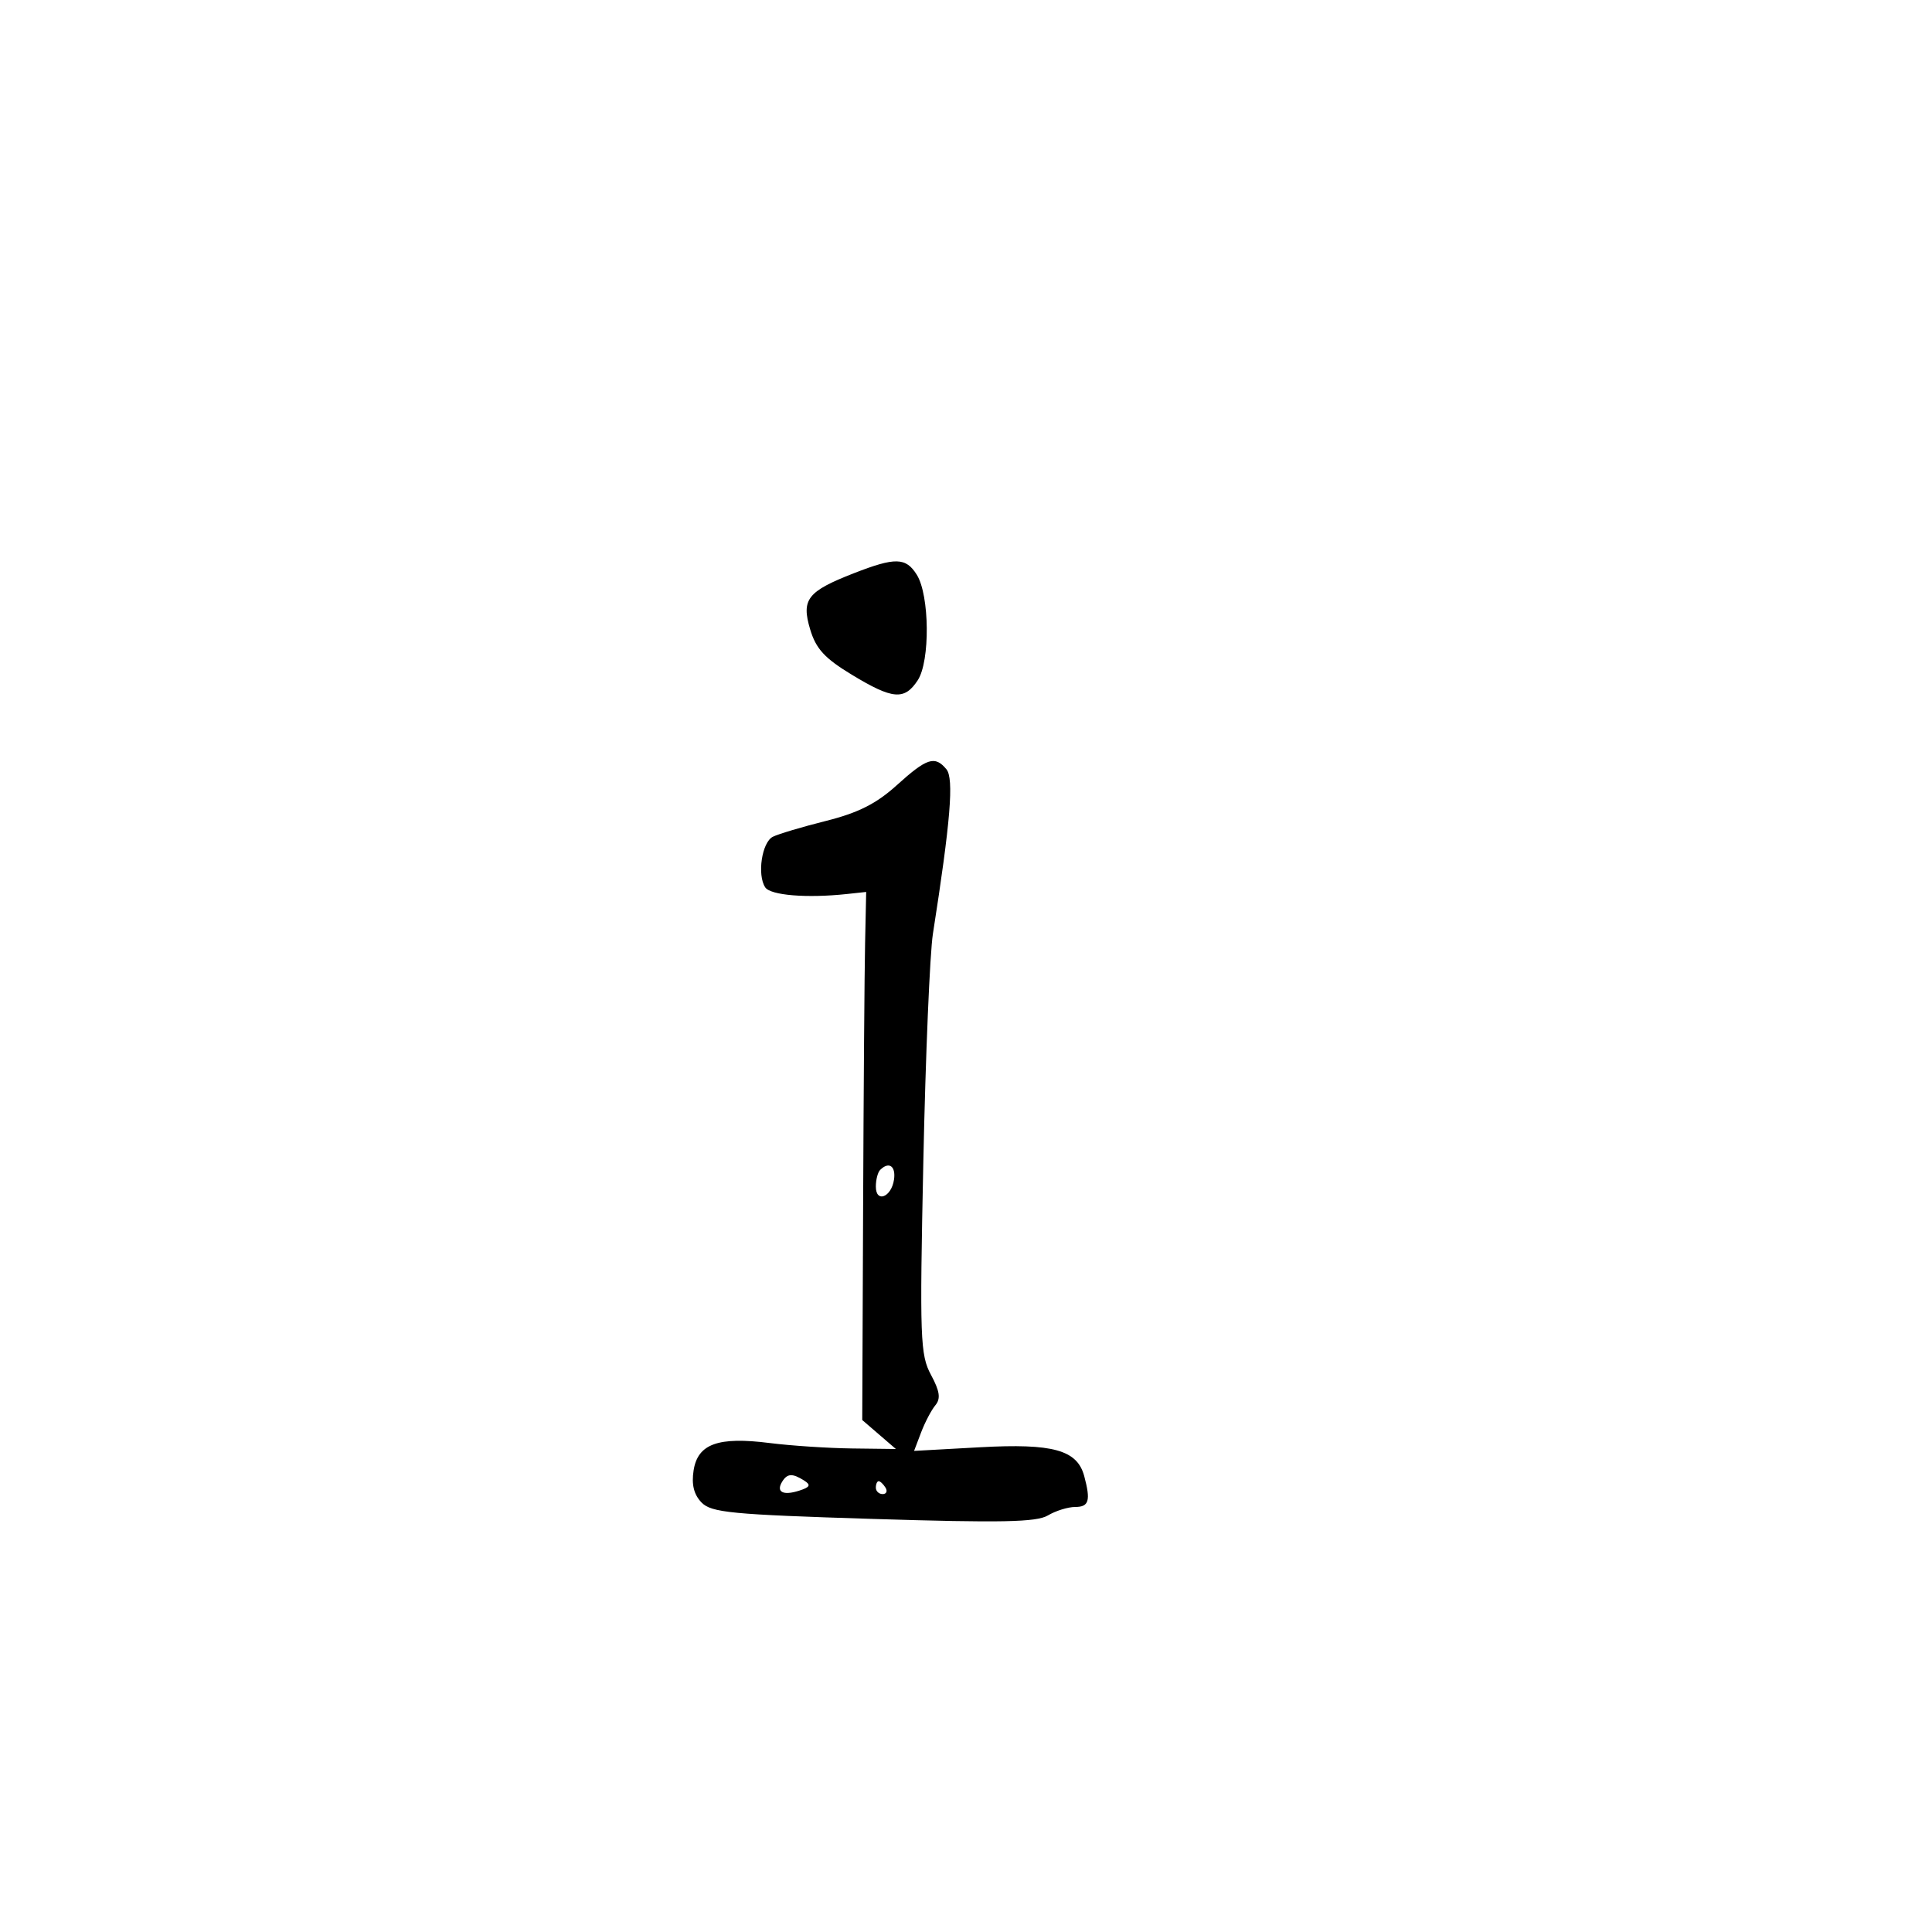 <svg xmlns="http://www.w3.org/2000/svg" width="300" height="300" viewBox="0 0 300 300" version="1.1">
	<path d="M 132.560 89.022 C 125.366 91.831, 124.404 93.069, 125.801 97.728 C 126.705 100.748, 128.053 102.216, 132.270 104.772 C 138.624 108.623, 140.446 108.775, 142.507 105.630 C 144.445 102.672, 144.354 92.436, 142.361 89.250 C 140.665 86.538, 139.021 86.500, 132.560 89.022 M 139.245 121.931 C 136.074 124.800, 133.272 126.212, 128.245 127.475 C 124.535 128.406, 120.825 129.514, 120 129.935 C 118.303 130.802, 117.546 135.839, 118.820 137.785 C 119.635 139.029, 125.282 139.491, 131.500 138.823 L 134.500 138.500 134.330 146.500 C 134.237 150.900, 134.099 169.350, 134.024 187.500 L 133.888 220.500 136.500 222.750 L 139.112 225 132.306 224.916 C 128.563 224.869, 122.800 224.489, 119.500 224.071 C 111.518 223.059, 108.356 224.196, 107.704 228.311 C 107.358 230.501, 107.738 232.061, 108.920 233.292 C 110.440 234.876, 113.533 235.174, 135.570 235.859 C 155.489 236.478, 160.945 236.369, 162.715 235.317 C 163.933 234.593, 165.845 234, 166.965 234 C 169.094 234, 169.380 233.020, 168.359 229.210 C 167.271 225.146, 163.511 224.105, 152.179 224.730 L 141.938 225.294 143.027 222.430 C 143.626 220.855, 144.623 218.954, 145.244 218.206 C 146.098 217.176, 145.933 216.031, 144.562 213.485 C 142.887 210.375, 142.798 207.882, 143.376 180.311 C 143.719 163.915, 144.388 148.025, 144.862 145 C 147.601 127.525, 148.146 120.881, 146.958 119.449 C 145.169 117.293, 143.931 117.692, 139.245 121.931 M 136.667 181.667 C 136.300 182.033, 136 183.196, 136 184.250 C 136 186.843, 138.415 185.920, 138.820 183.172 C 139.129 181.069, 138.031 180.302, 136.667 181.667 M 121.459 230.067 C 120.470 231.666, 121.577 232.269, 124.057 231.482 C 125.782 230.934, 125.962 230.590, 124.882 229.906 C 123.049 228.745, 122.252 228.783, 121.459 230.067 M 136 231 C 136 231.550, 136.477 232, 137.059 232 C 137.641 232, 137.840 231.550, 137.500 231 C 137.160 230.450, 136.684 230, 136.441 230 C 136.198 230, 136 230.450, 136 231" stroke="none" fill="black" fill-rule="evenodd"/>
</svg>